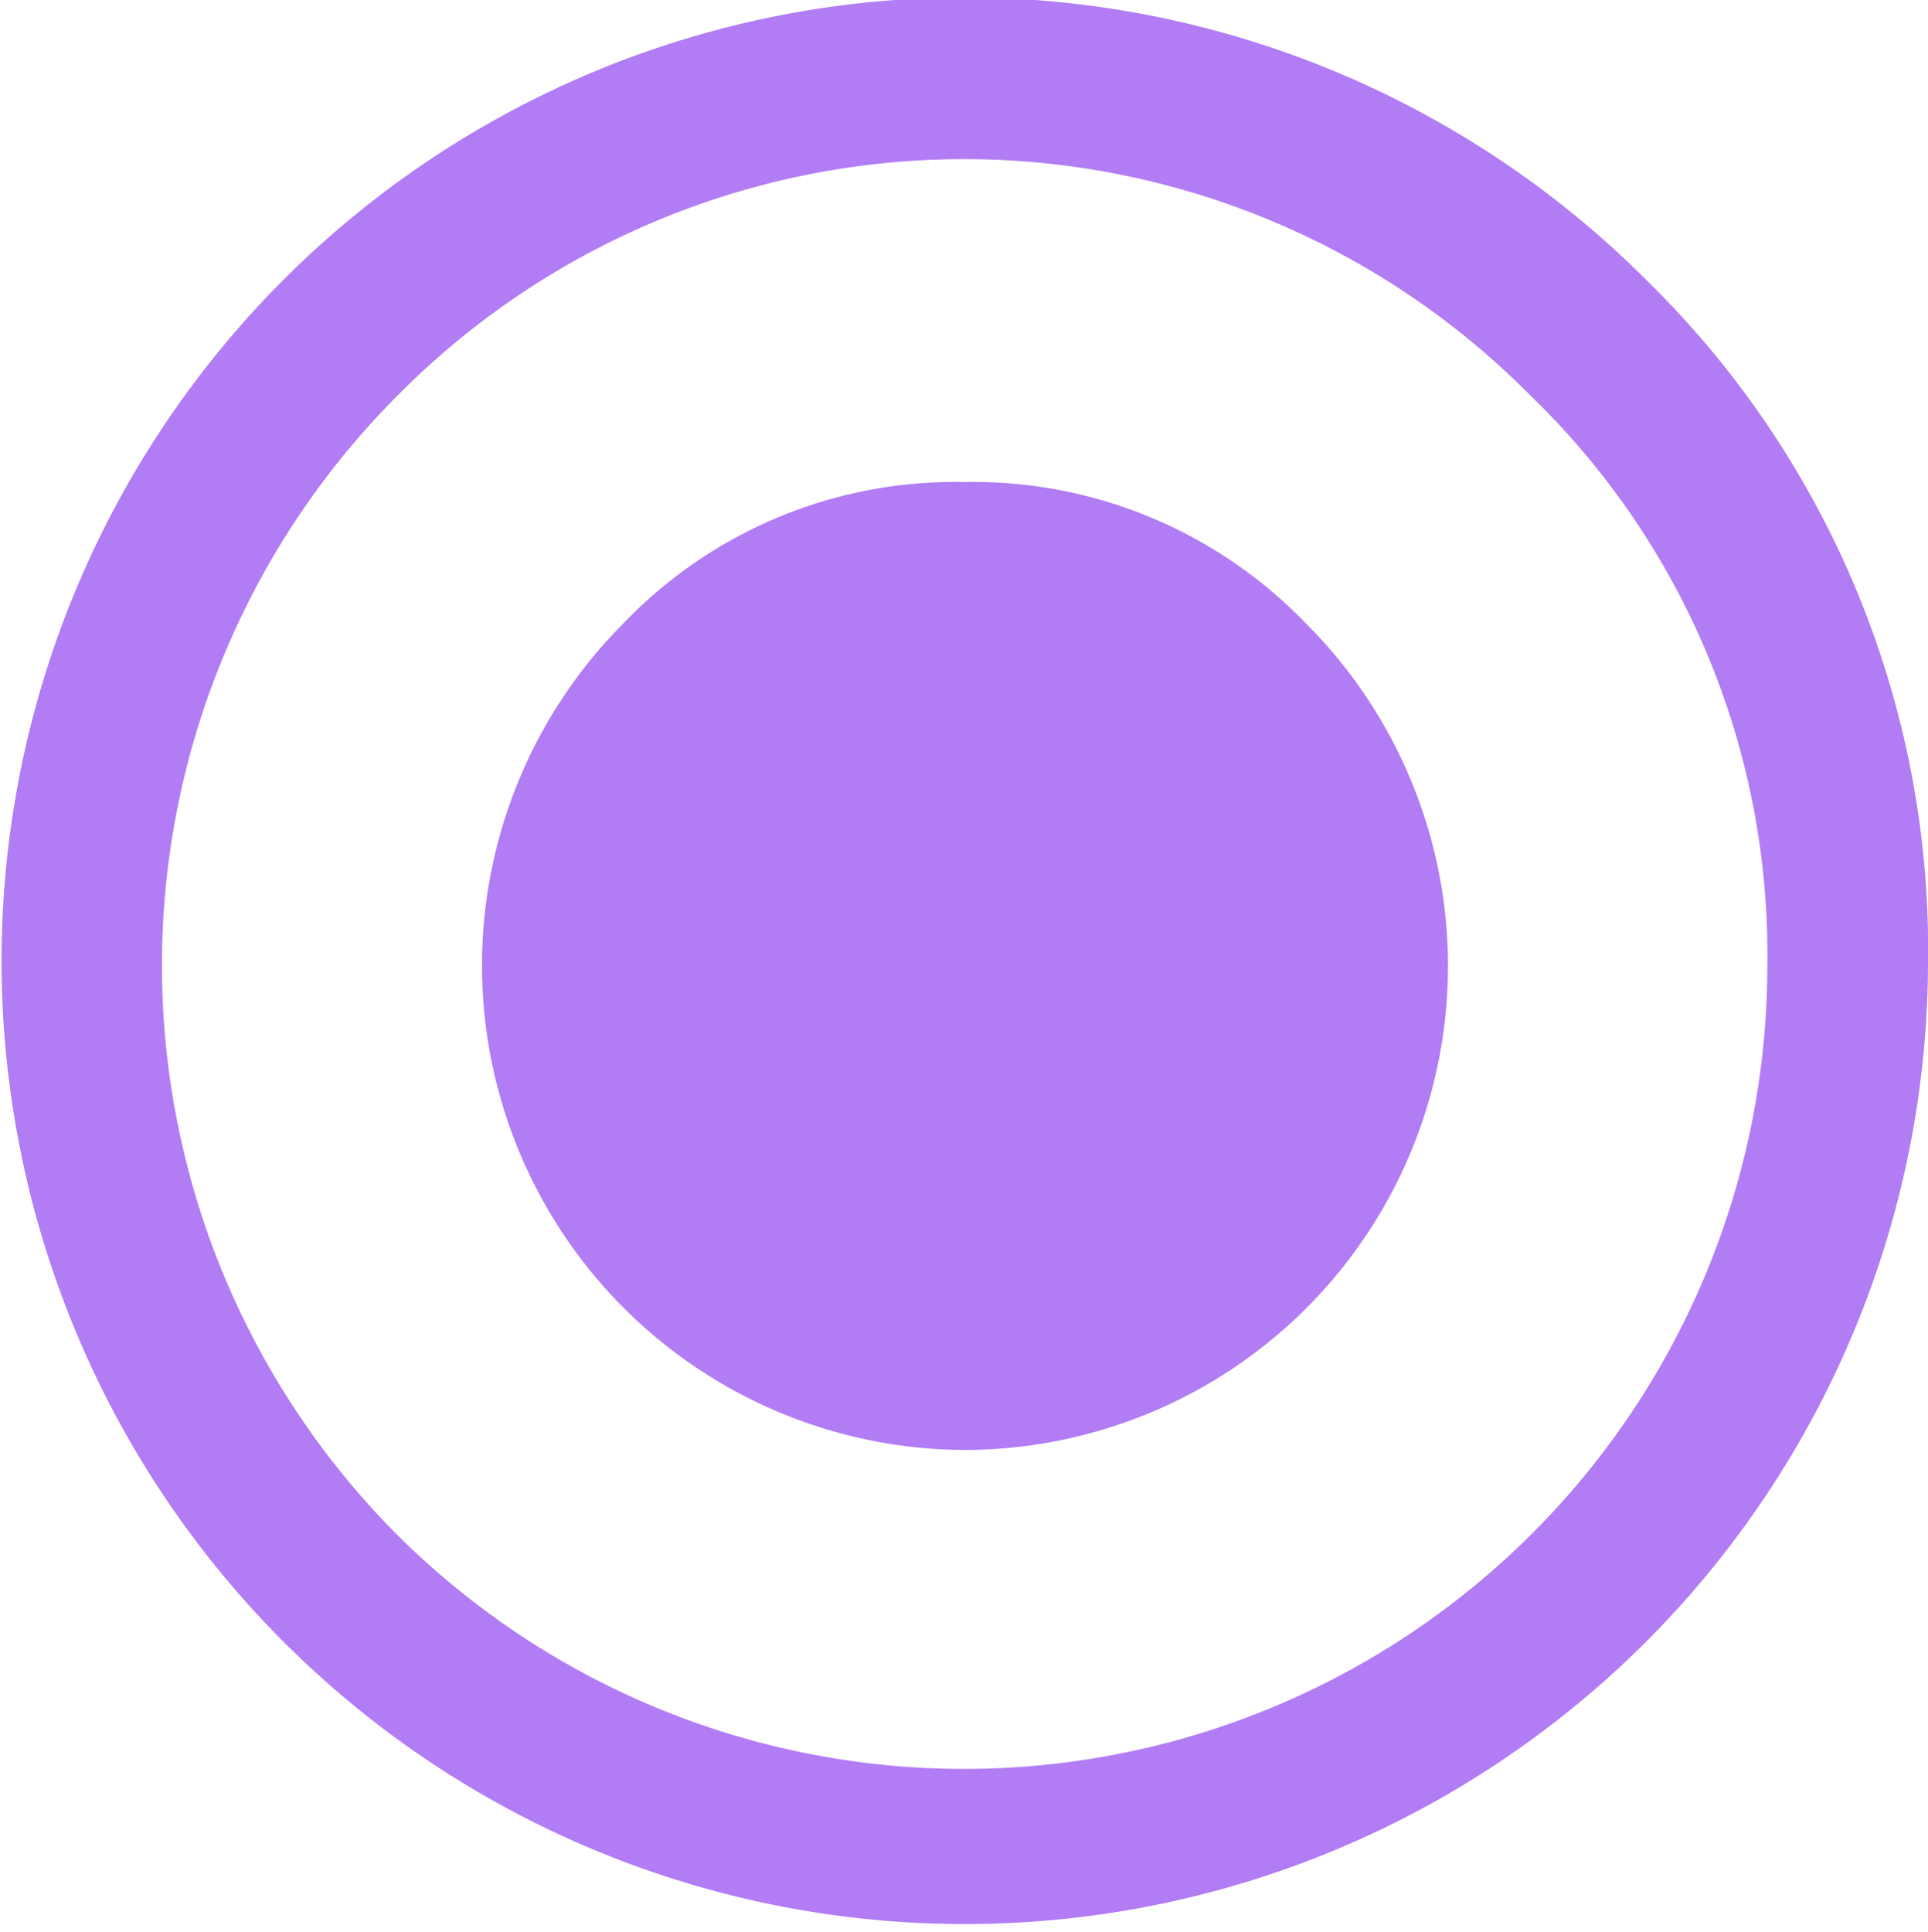 <svg xmlns="http://www.w3.org/2000/svg" width="15" height="15.03" viewBox="0 0 15 15.03">
  <defs>
    <style>
      .cls-1 {
        fill: #b27cf5;
        fill-rule: evenodd;
      }
    </style>
  </defs>
  <path id="_" data-name="" class="cls-1" d="M1115,6115.48a7.494,7.494,0,1,1-2.19-5.33A7.282,7.282,0,0,1,1115,6115.48Zm-1.25,0a6.042,6.042,0,0,0-1.84-4.43,6.2,6.2,0,0,0-8.82,0,6.277,6.277,0,0,0,0,8.86A6.25,6.25,0,0,0,1113.75,6115.48Zm-6.25-3.76a3.593,3.593,0,0,1,2.66,1.1,3.765,3.765,0,0,1-2.66,6.43,3.769,3.769,0,0,1-2.65-6.43A3.571,3.571,0,0,1,1107.5,6111.72Z" transform="translate(-1100 -6107.97)"/>
</svg>
